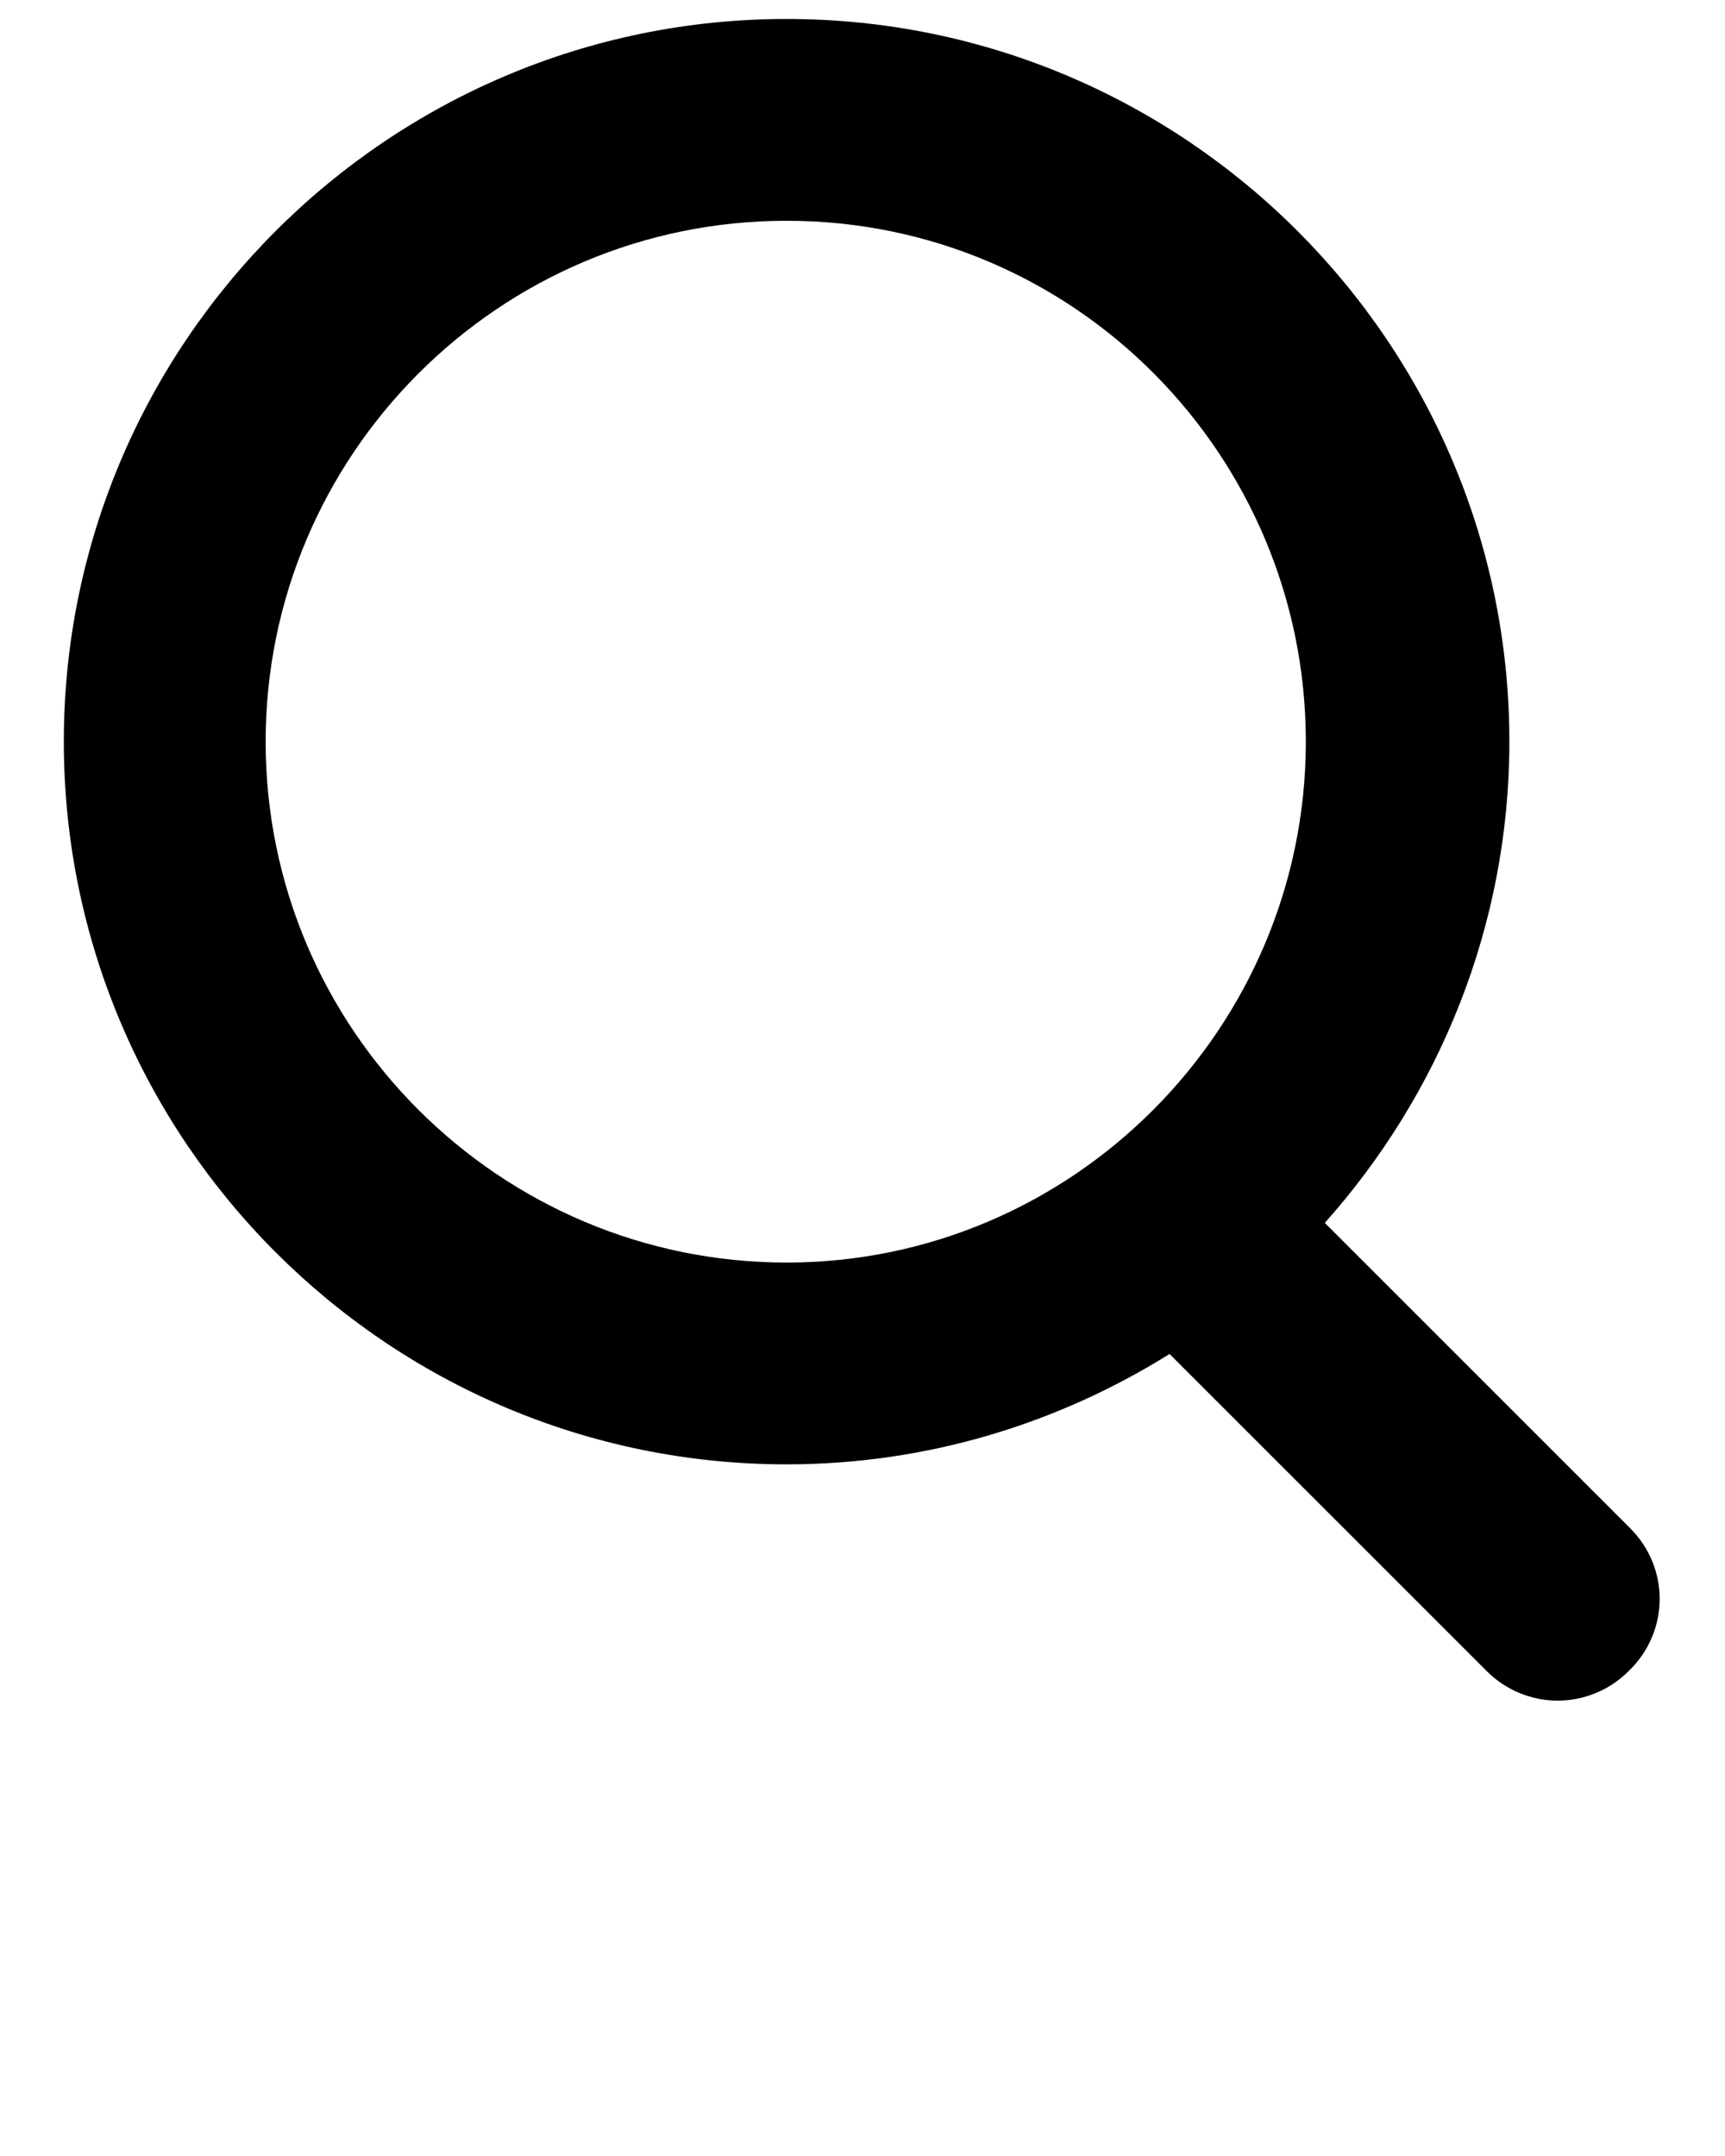<svg xmlns="http://www.w3.org/2000/svg" xmlns:xlink="http://www.w3.org/1999/xlink" version="1.1" x="0px" y="0px" viewBox="0 0 100 125" style="enable-background:new 0 0 100 100;" xml:space="preserve"><path d="M94.5,88.6L76.8,70.9c6.6-7.4,10.7-17.2,10.7-27.9c0-23.1-18.8-41.9-41.9-41.9S3.7,19.9,3.7,43  s18.8,41.9,41.9,41.9c8.2,0,15.8-2.4,22.2-6.4l18.4,18.4c1.1,1.1,2.6,1.7,4.1,1.7c1.5,0,3-0.6,4.1-1.7  C96.8,94.6,96.8,90.9,94.5,88.6z M15.4,43c0-16.6,13.5-30.2,30.2-30.2S75.7,26.4,75.7,43S62.2,73.2,45.6,73.2S15.4,59.7,15.4,43z"/>
</svg>
